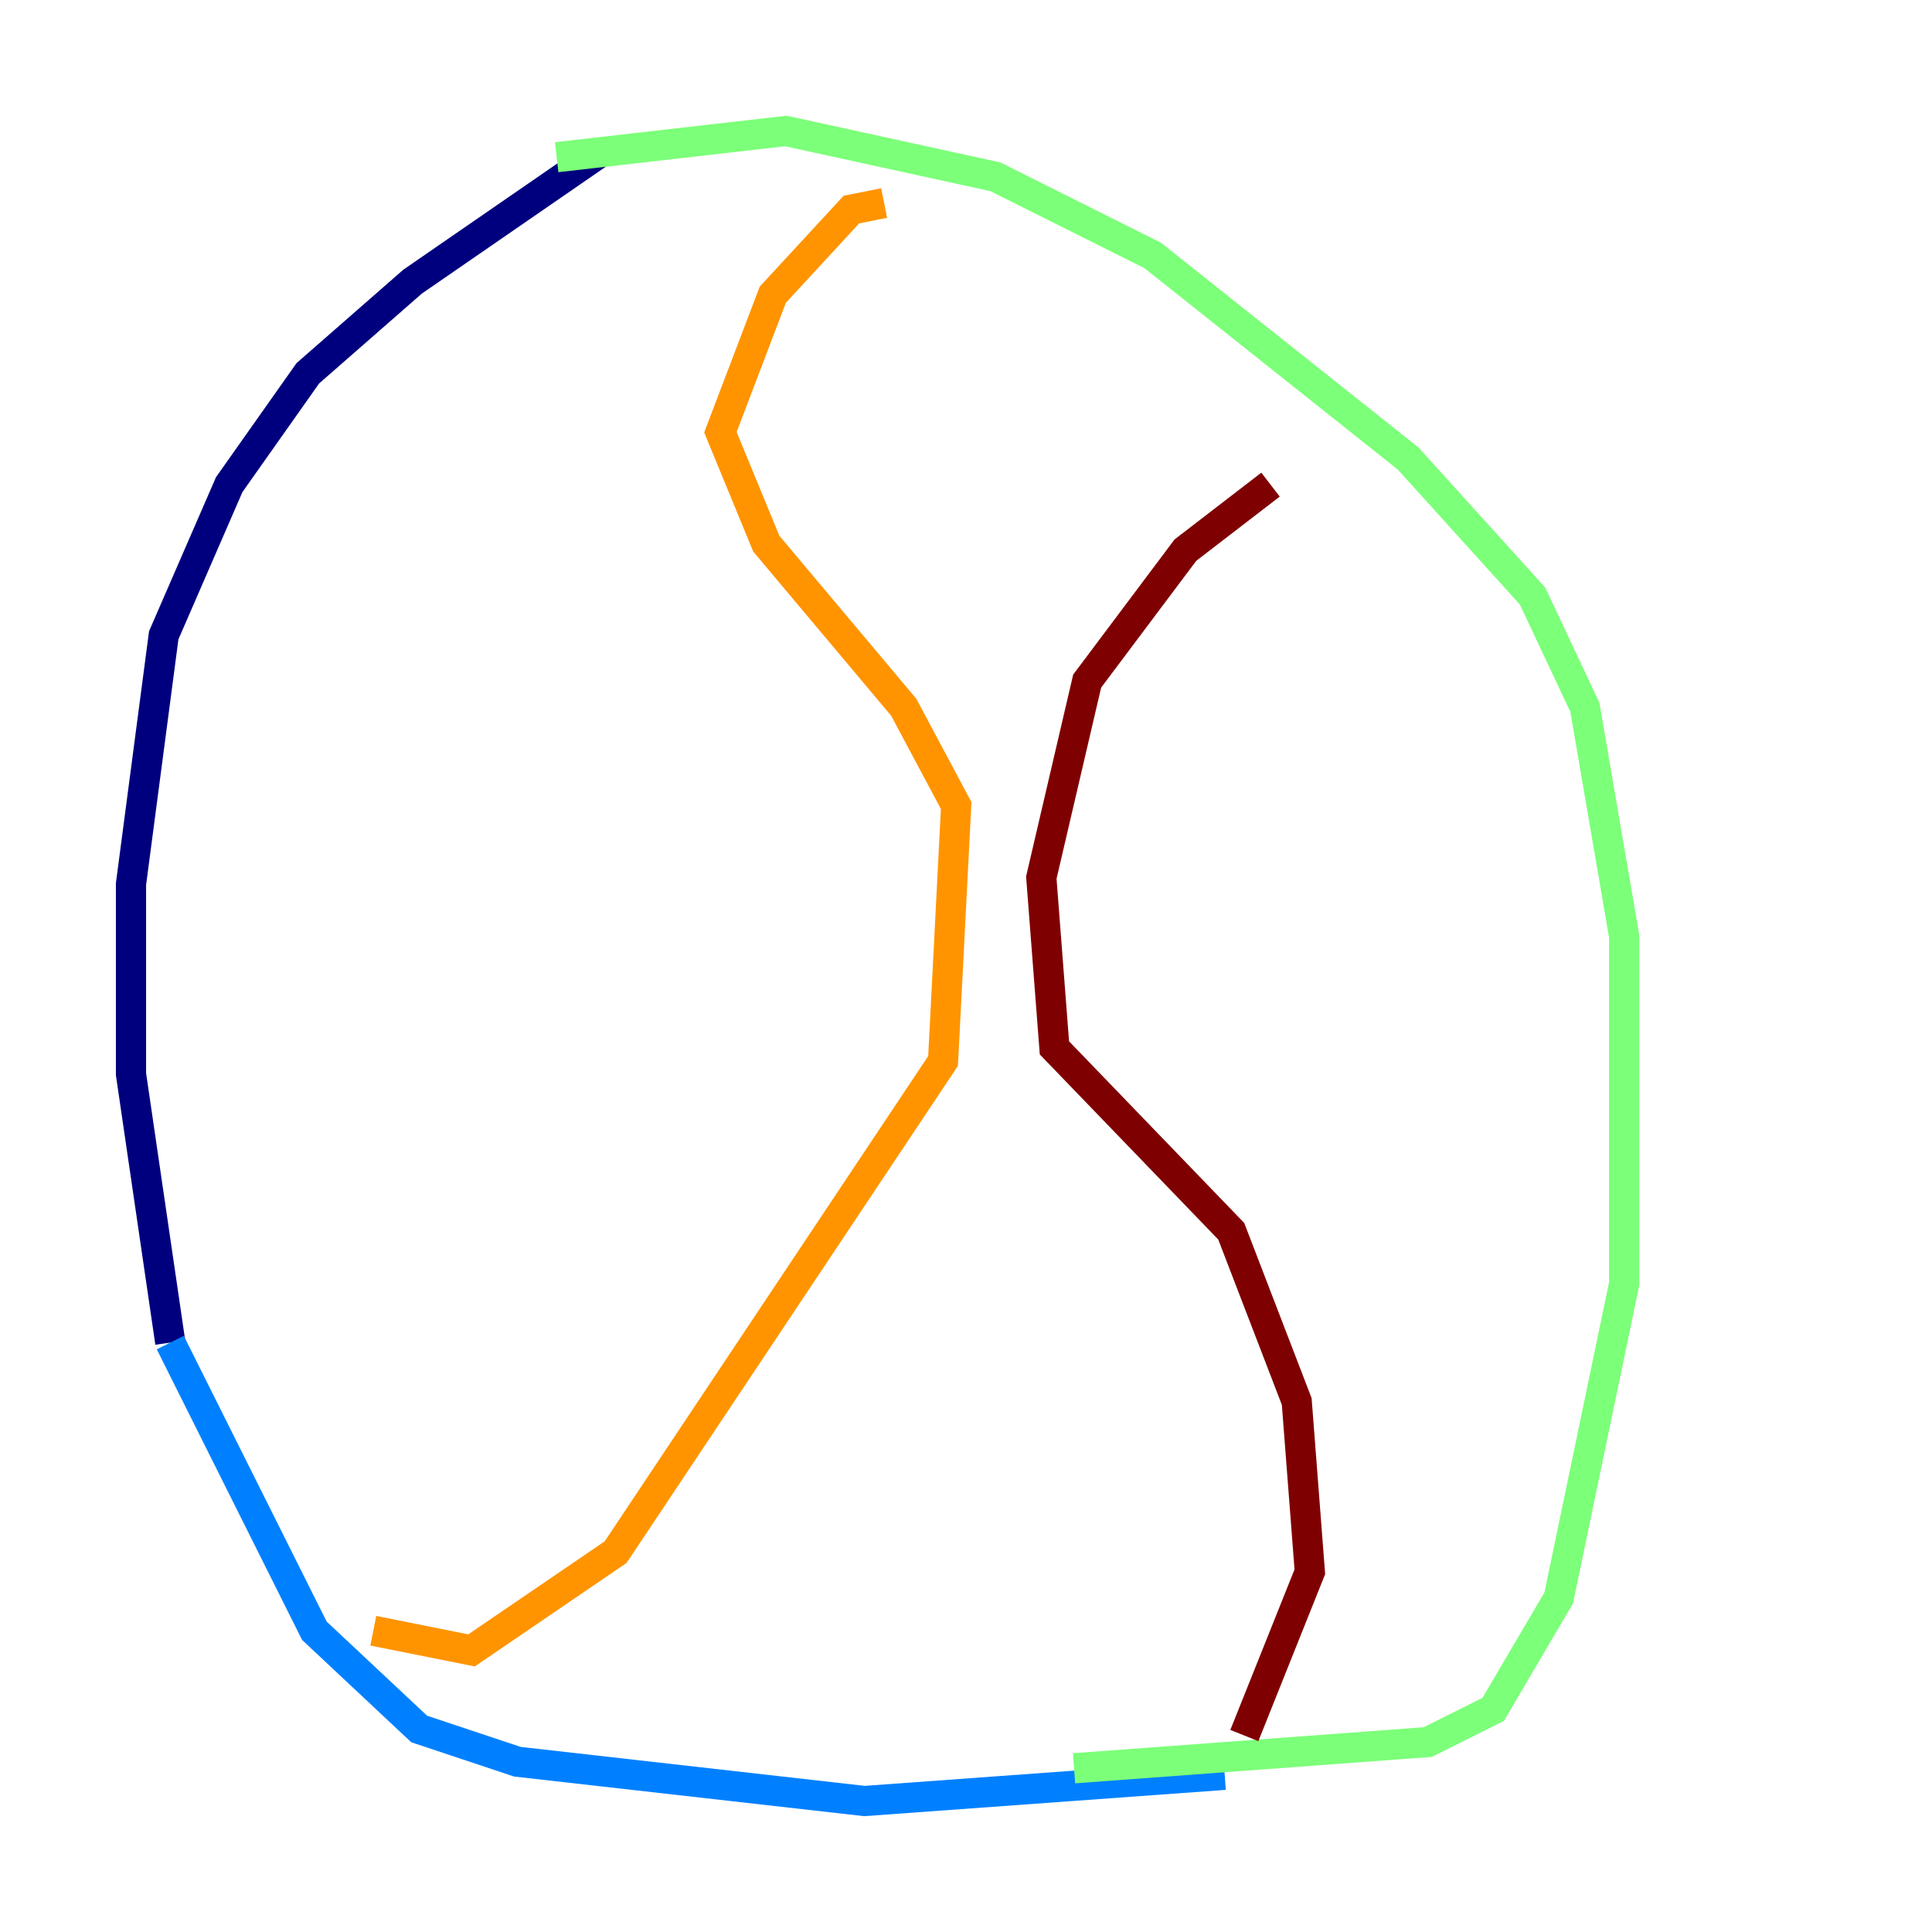 <?xml version="1.0" encoding="utf-8" ?>
<svg baseProfile="tiny" height="128" version="1.2" viewBox="0,0,128,128" width="128" xmlns="http://www.w3.org/2000/svg" xmlns:ev="http://www.w3.org/2001/xml-events" xmlns:xlink="http://www.w3.org/1999/xlink"><defs /><polyline fill="none" points="39.919,9.98 27.336,18.658 20.393,24.732 15.186,32.108 10.848,42.088 8.678,58.576 8.678,71.159 11.281,88.949" stroke="#00007f" stroke-width="2" /><polyline fill="none" points="11.281,88.949 20.827,108.041 27.77,114.549 34.278,116.719 57.275,119.322 81.139,117.586" stroke="#0080ff" stroke-width="2" /><polyline fill="none" points="36.881,10.414 52.068,8.678 65.953,11.715 76.366,16.922 93.288,30.373 101.532,39.485 105.003,46.861 107.607,62.047 107.607,85.044 103.268,105.871 98.929,113.248 94.59,115.417 71.159,117.153" stroke="#7cff79" stroke-width="2" /><polyline fill="none" points="24.732,108.041 31.241,109.342 40.786,102.834 62.481,70.291 63.349,53.37 59.878,46.861 50.766,36.014 47.729,28.637 51.2,19.525 56.407,13.885 58.576,13.451" stroke="#ff9400" stroke-width="2" /><polyline fill="none" points="84.176,32.108 78.536,36.447 72.027,45.125 68.99,58.142 69.858,69.424 81.573,81.573 85.912,92.854 86.78,104.136 82.441,114.983" stroke="#7f0000" stroke-width="2" /></svg>